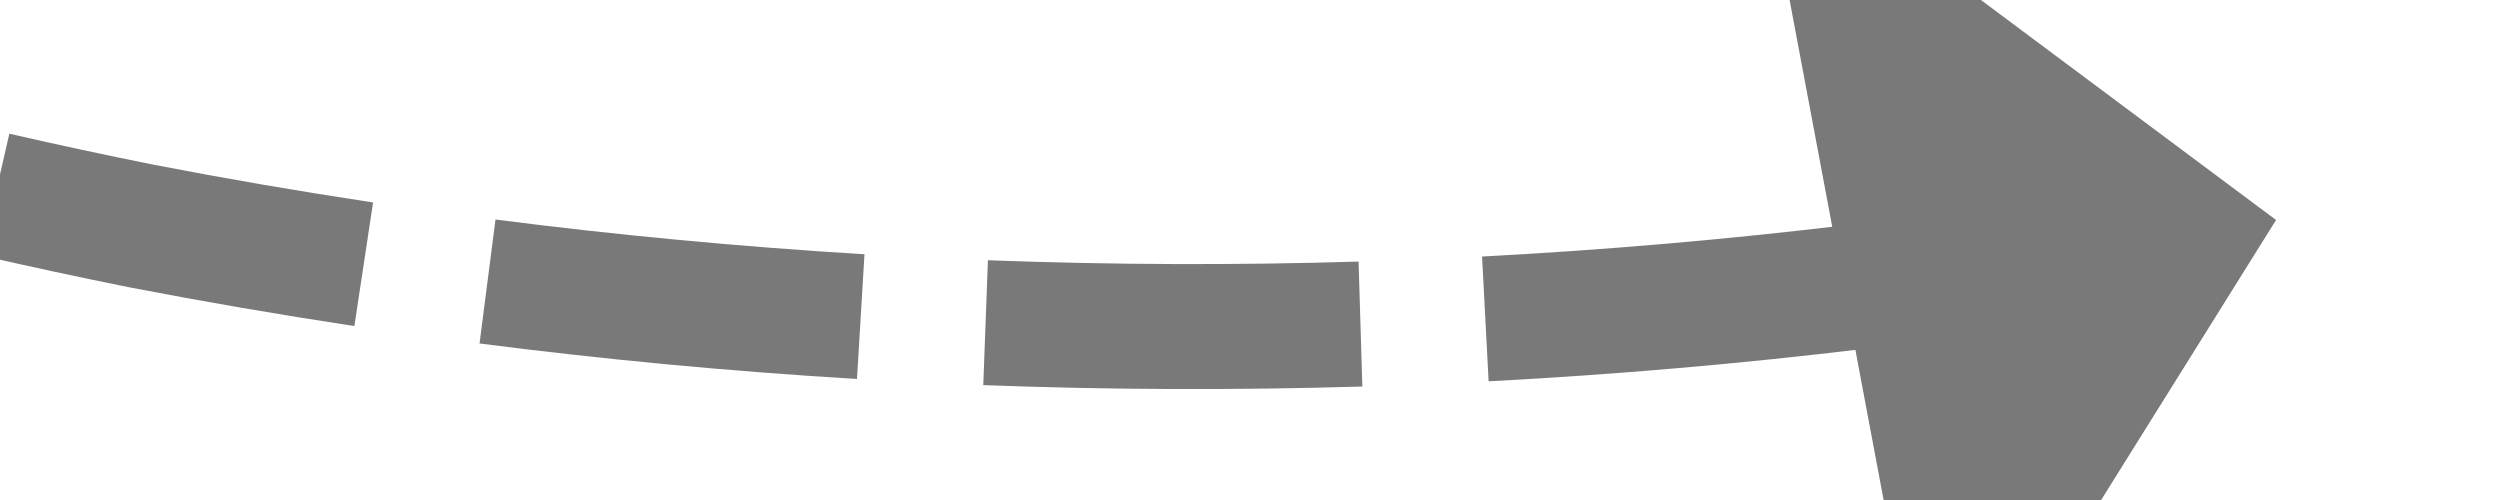 ﻿<?xml version="1.0" encoding="utf-8"?>
<svg version="1.1" xmlns:xlink="http://www.w3.org/1999/xlink" width="40px" height="8px" viewBox="312 620  40 8" xmlns="http://www.w3.org/2000/svg">
  <g transform="matrix(0.208 -0.978 0.978 0.208 -347.391 819.008 )">
    <path d="M 331.881 586.589  C 332.309 584.658  332.803 582.743  333.361 580.845  L 331.442 580.281  C 330.871 582.222  330.367 584.181  329.928 586.156  L 331.881 586.589  Z M 330.517 594.378  C 330.77 592.416  331.089 590.464  331.474 588.524  L 329.512 588.135  C 329.119 590.119  328.792 592.116  328.533 594.122  L 330.517 594.378  Z M 329.859 602.258  C 329.935 600.281  330.077 598.308  330.286 596.342  L 328.297 596.131  C 328.083 598.142  327.938 600.16  327.86 602.181  L 329.859 602.258  Z M 329.94 610.156  C 329.869 608.967  329.822 607.776  329.8 606.585  C 329.791 605.802  329.793 605.018  329.805 604.234  L 327.806 604.203  C 327.793 605.007  327.791 605.811  327.8 606.615  C 327.823 607.836  327.871 609.056  327.943 610.275  L 329.94 610.156  Z M 330.765 618.02  C 330.471 616.065  330.242 614.1  330.08 612.129  L 328.087 612.292  C 328.252 614.308  328.486 616.318  328.788 618.318  L 330.765 618.02  Z M 332.295 625.778  C 331.825 623.857  331.421 621.921  331.082 619.972  L 329.112 620.315  C 329.458 622.307  329.872 624.288  330.352 626.253  L 332.295 625.778  Z M 334.515 633.367  C 333.875 631.496  333.298 629.604  332.785 627.694  L 330.854 628.212  C 331.378 630.166  331.968 632.101  332.623 634.015  L 334.515 633.367  Z M 333.94 578.955  C 334.54 577.07  335.204 575.207  335.93 573.367  L 334.07 572.633  C 333.327 574.514  332.648 576.42  332.034 578.347  L 333.94 578.955  Z M 326.29 636.468  L 336 640  L 340.317 630.613  L 326.29 636.468  Z " fill-rule="nonzero" fill="#797979" stroke="none" />
  </g>
</svg>